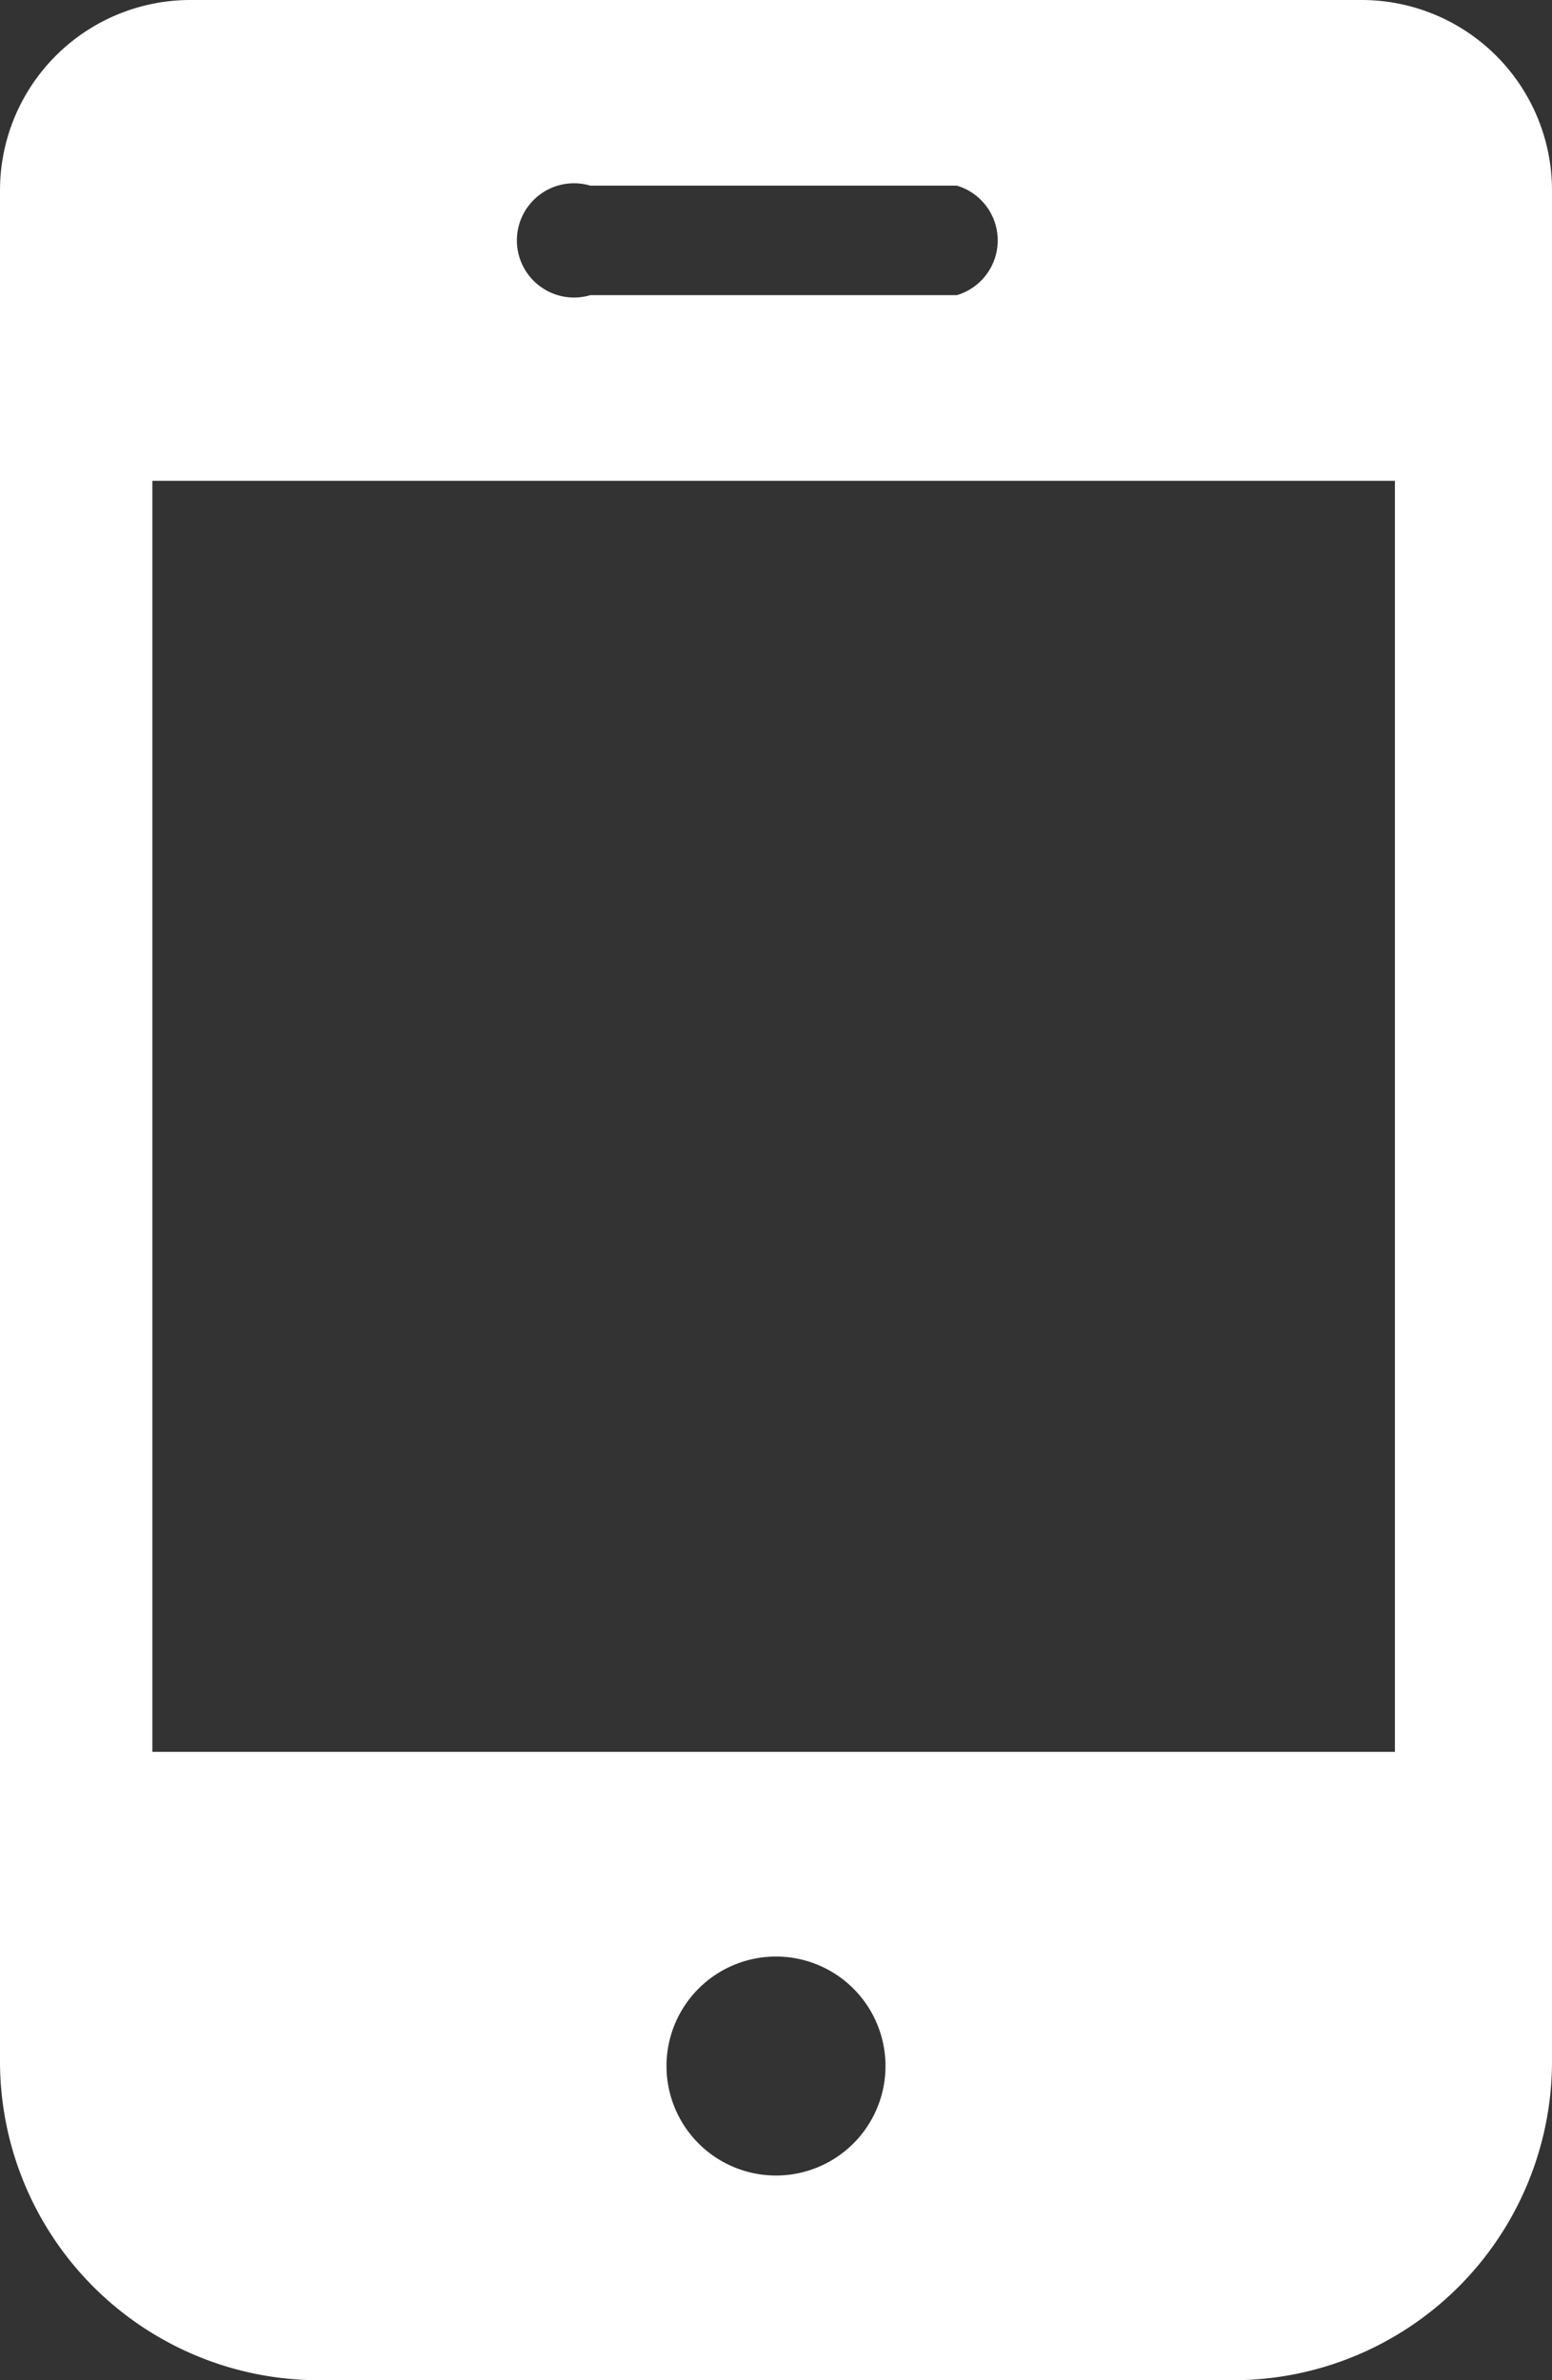 <svg xmlns="http://www.w3.org/2000/svg" xmlns:xlink="http://www.w3.org/1999/xlink" width="13.04" height="20" viewBox="0 0 13.04 20"><rect x="0" y="0" width="13.04" height="20" fill="#333333" stroke="none"/><defs><style>.a{fill:none;}.b{clip-path:url(#a);}.c{fill:#fff;}</style><clipPath id="a"><rect class="a" width="13.04" height="20"/></clipPath></defs><g class="b"><path class="c" d="M11.44,0H1.6A1.6,1.6,0,0,0,0,1.6V17.32A2.68,2.68,0,0,0,2.68,20h7.68a2.68,2.68,0,0,0,2.68-2.68V1.6A1.6,1.6,0,0,0,11.44,0M4.96,1.56H8.04a.48.48,0,0,1,0,.92H4.96a.48.48,0,1,1,0-.92M6.52,18.28a.92.92,0,1,1,.92-.92.92.92,0,0,1-.92.92m5.2-3.56H1.28V4.04H11.72Z" transform="translate(0)"/></g></svg>